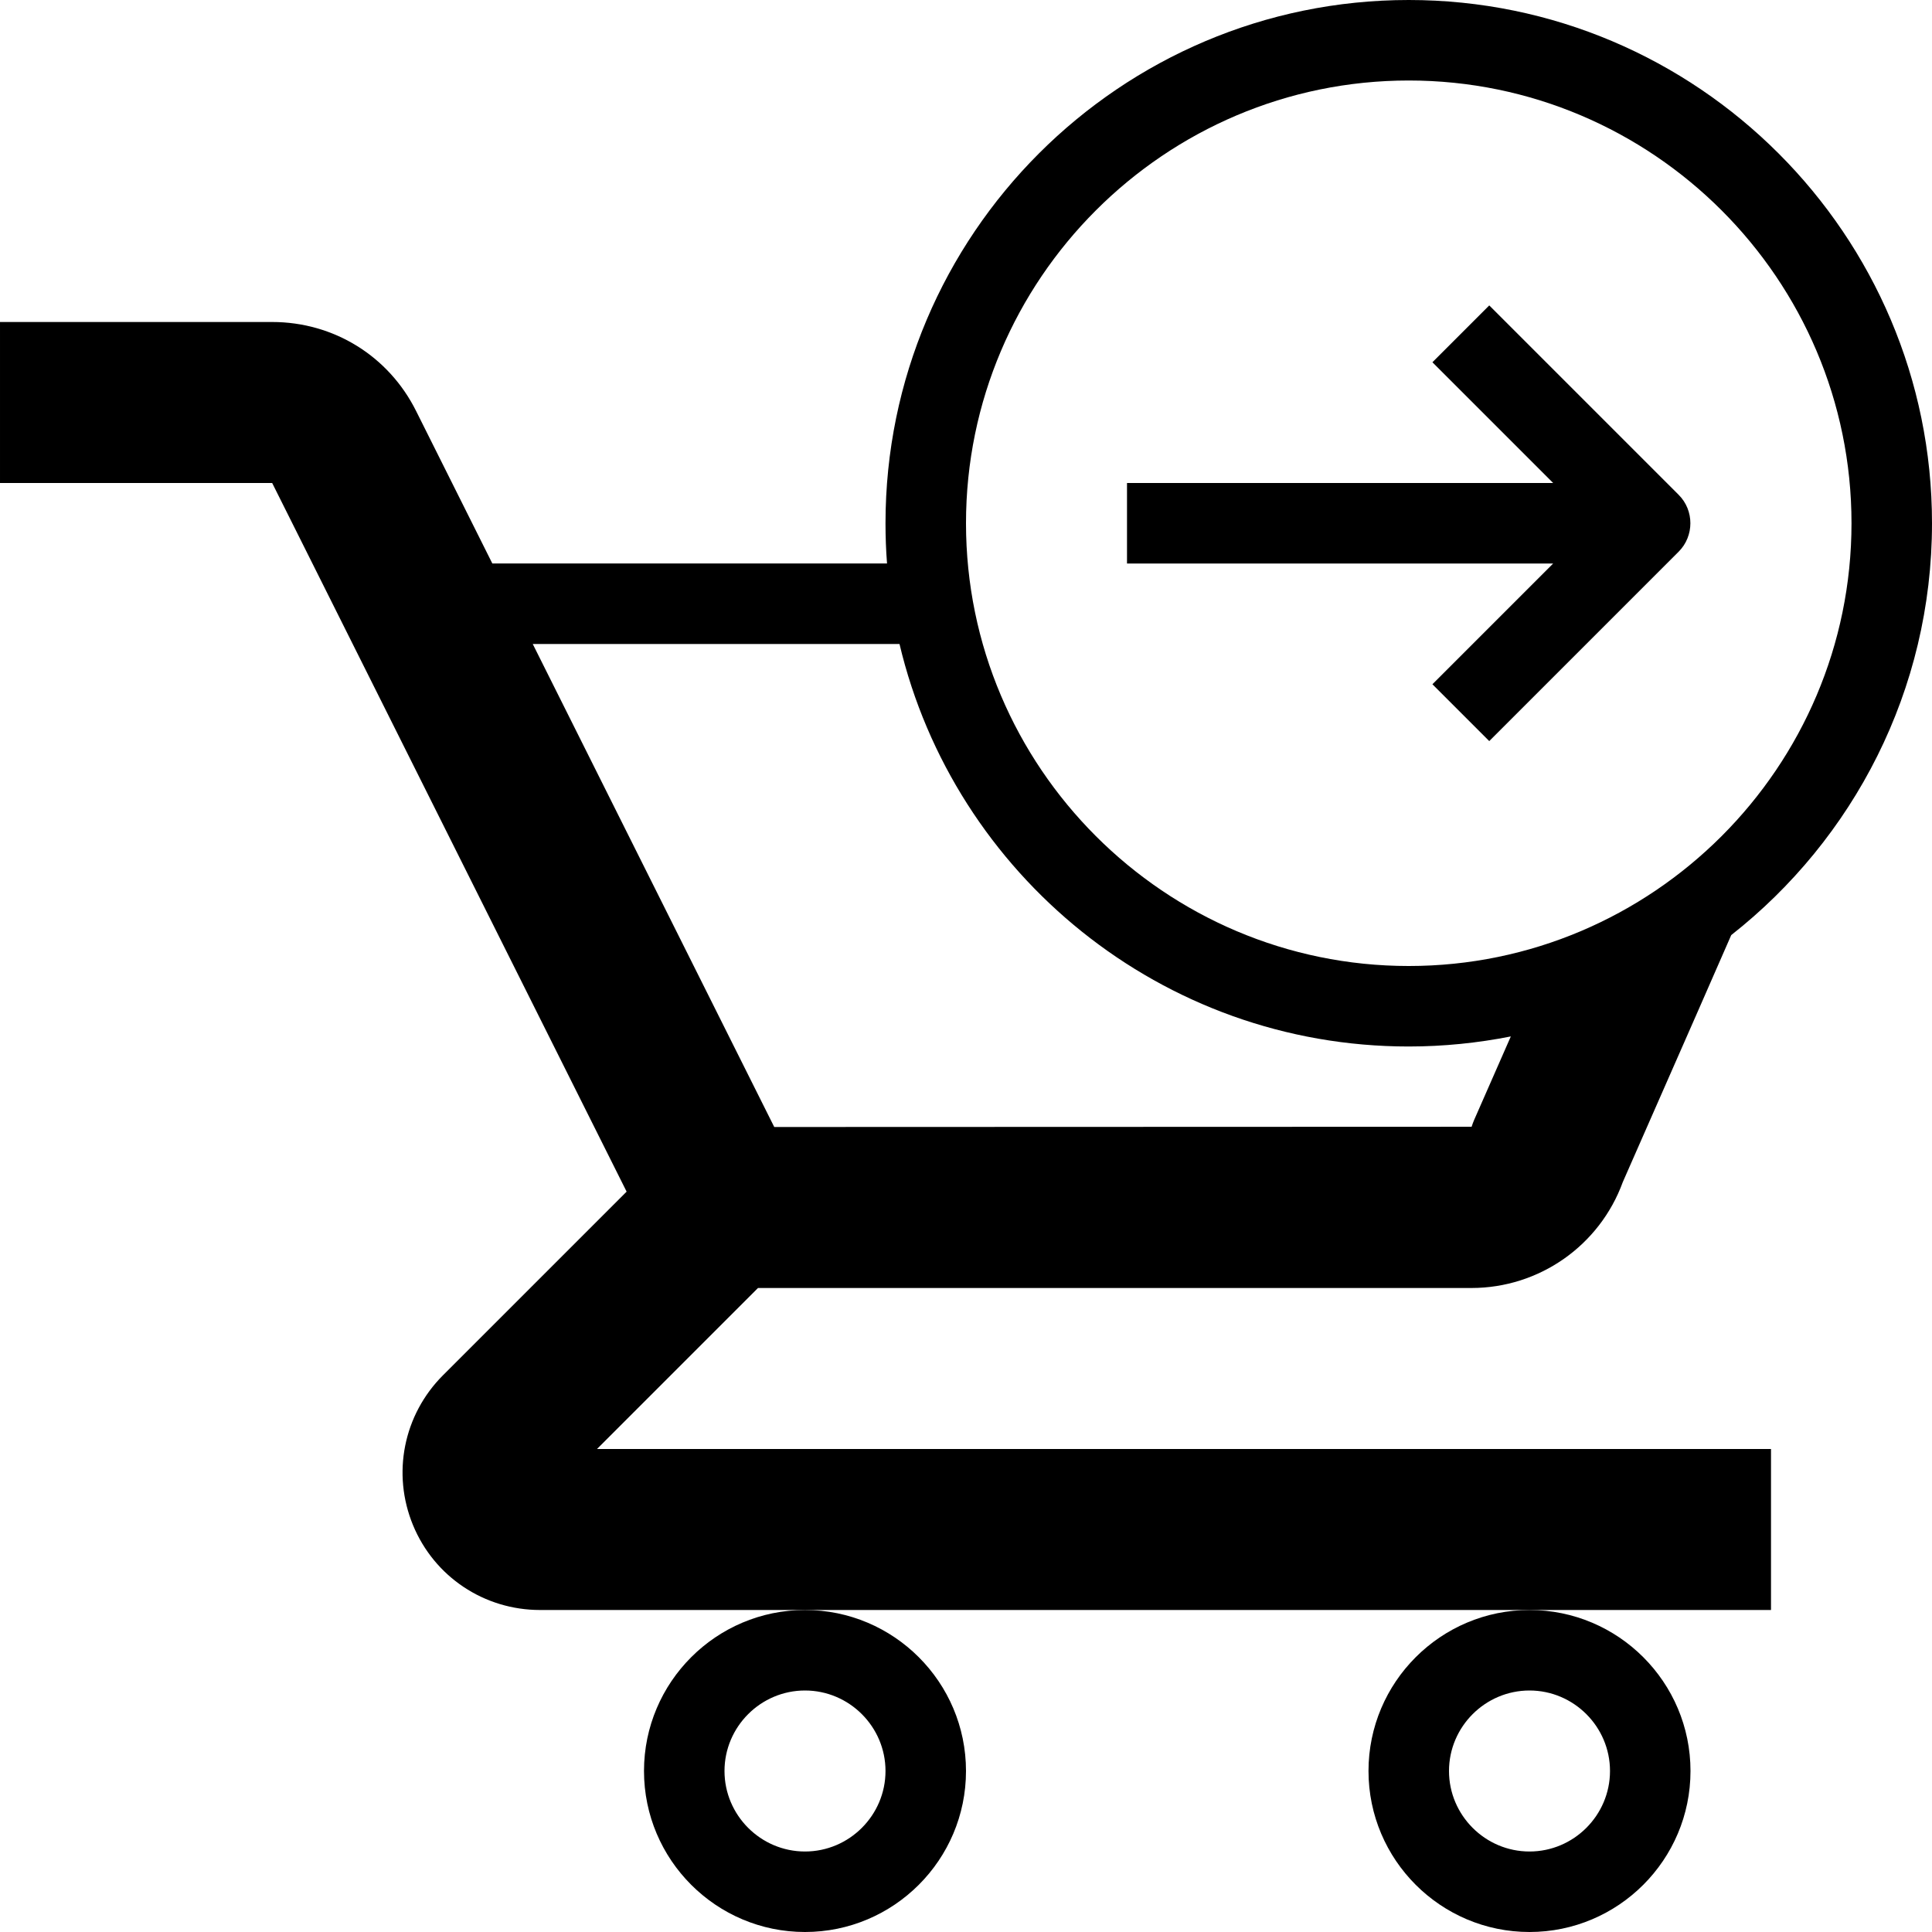 <svg version="1.1" xmlns="http://www.w3.org/2000/svg" width="24" height="24" viewBox="0 0 24 24">
  <path d="M8 22c0 1.103 0.897 2 2 2s2-0.897 2-2-0.897-2-2-2-2 0.897-2 2zM10 21c0.55 0 1 0.45 1 1s-0.45 1-1 1-1-0.45-1-1 0.45-1 1-1z" />
  <path d="M17 22c0 1.103 0.897 2 2 2s2-0.897 2-2-0.897-2-2-2-2 0.897-2 2zM19 21c0.55 0 1 0.45 1 1s-0.45 1-1 1-1-0.45-1-1 0.45-1 1-1z" />
  <path d="M24 6.5c0-3.584-2.916-6.5-6.5-6.5s-6.5 2.916-6.5 6.5c0 0.169 0.006 0.334 0.019 0.5h-4.903l-0.947-1.894c-0.341-0.684-1.025-1.106-1.788-1.106h-3.381v2h3.381c0 0 0 0 0 0l4.403 8.803-2.281 2.281c-0.491 0.491-0.637 1.222-0.372 1.863s0.884 1.053 1.578 1.053h15.291v-2h-14.584l2-2h8.862c0.844 0 1.594-0.528 1.881-1.316l0.938-2.134 0.409-0.934c1.516-1.191 2.494-3.041 2.494-5.116zM17.5 1c3.031 0 5.5 2.469 5.5 5.5s-2.469 5.5-5.5 5.5-5.5-2.469-5.5-5.5 2.469-5.5 5.5-5.5zM18.281 13.997c-0.003 0.003-0.003 0.003 0 0l-8.663 0.003-3-6h4.556c0.678 2.862 3.256 5 6.325 5 0.434 0 0.859-0.044 1.269-0.125l-0.456 1.038c-0.012 0.028-0.022 0.056-0.031 0.084z" />
  <path d="M17.794 8.5l0.706 0.706 2.353-2.353c0.194-0.194 0.194-0.513 0-0.706l-2.353-2.353-0.706 0.706 1.5 1.5h-5.294v1h5.294l-1.5 1.5z" />
</svg>

